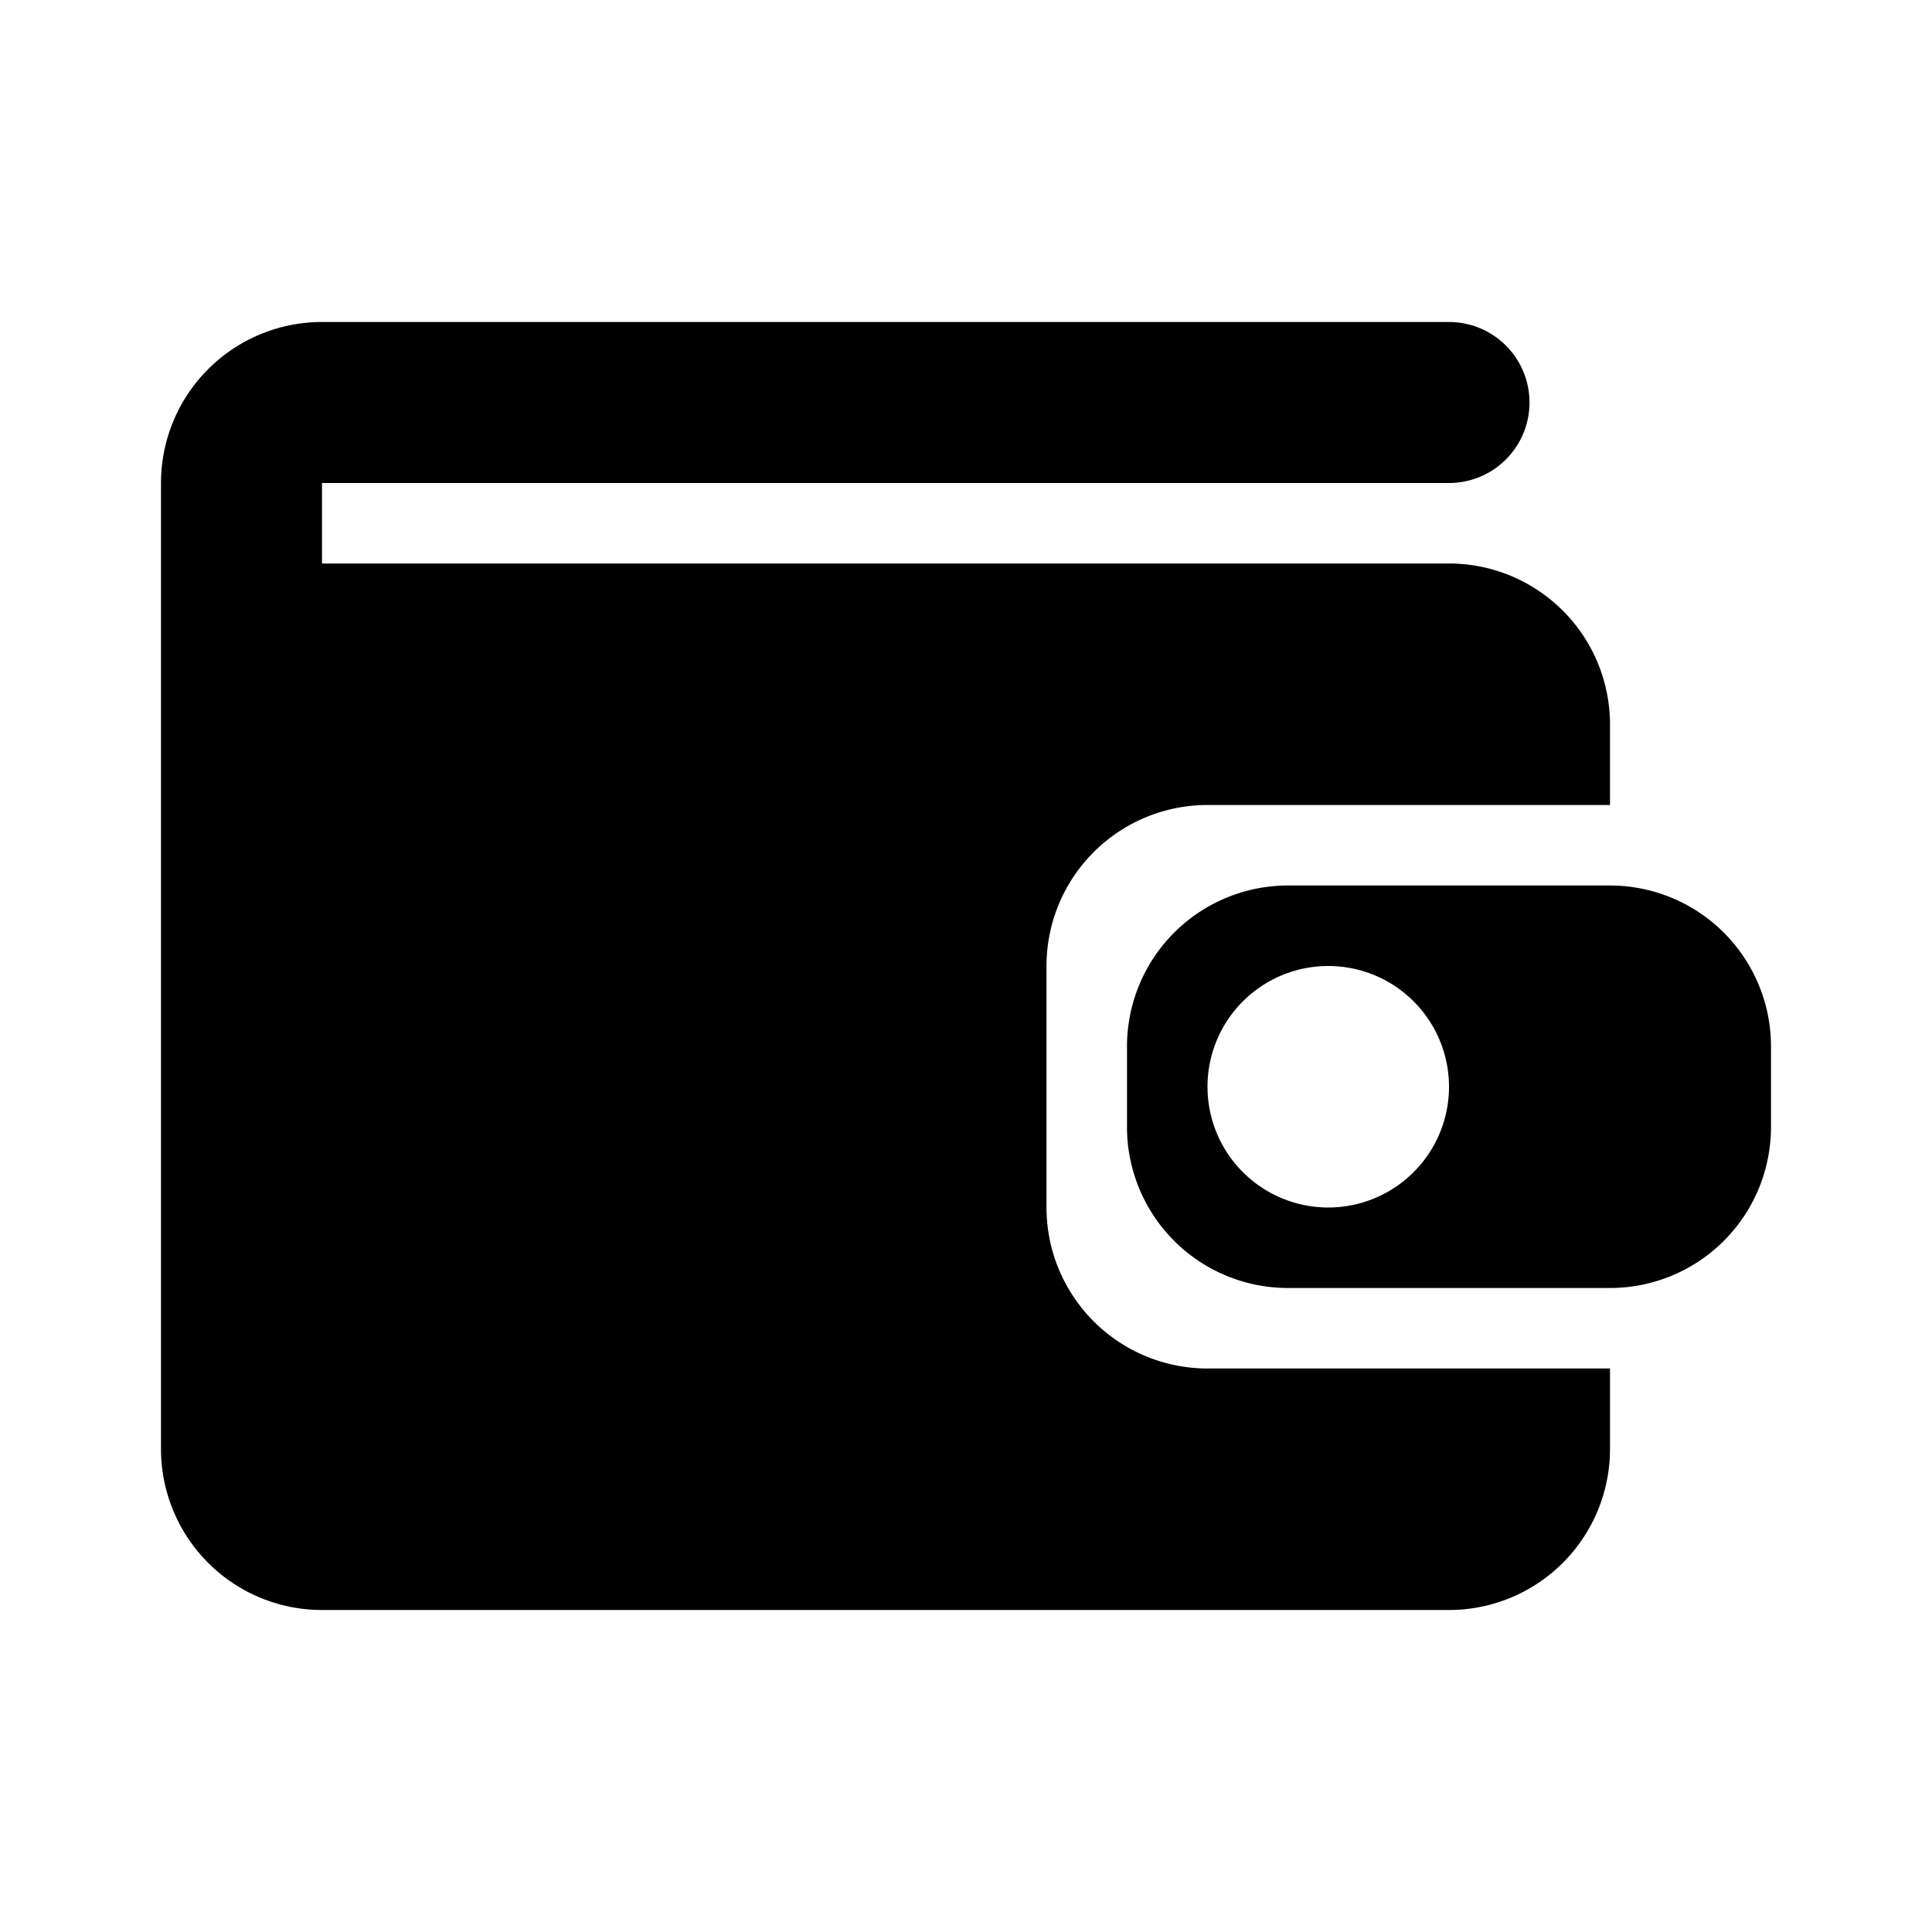 <svg xmlns="http://www.w3.org/2000/svg" viewBox="0 0 24 24"><path d="M16.5 15a1.5 1.5 0 10-1.5-1.5 1.5 1.5 0 001.5 1.5zm-.5-4h4a2 2 0 012 2v1a2 2 0 01-2 2h-4a2 2 0 01-2-2v-1a2 2 0 012-2zm4 6v1a2 2 0 01-2 2H4a2 2 0 01-2-2V6a2 2 0 012-2h14a1 1 0 010 2H4v1h14a2 2 0 012 2v1h-5a2 2 0 00-2 2v3a2 2 0 002 2z"/></svg>